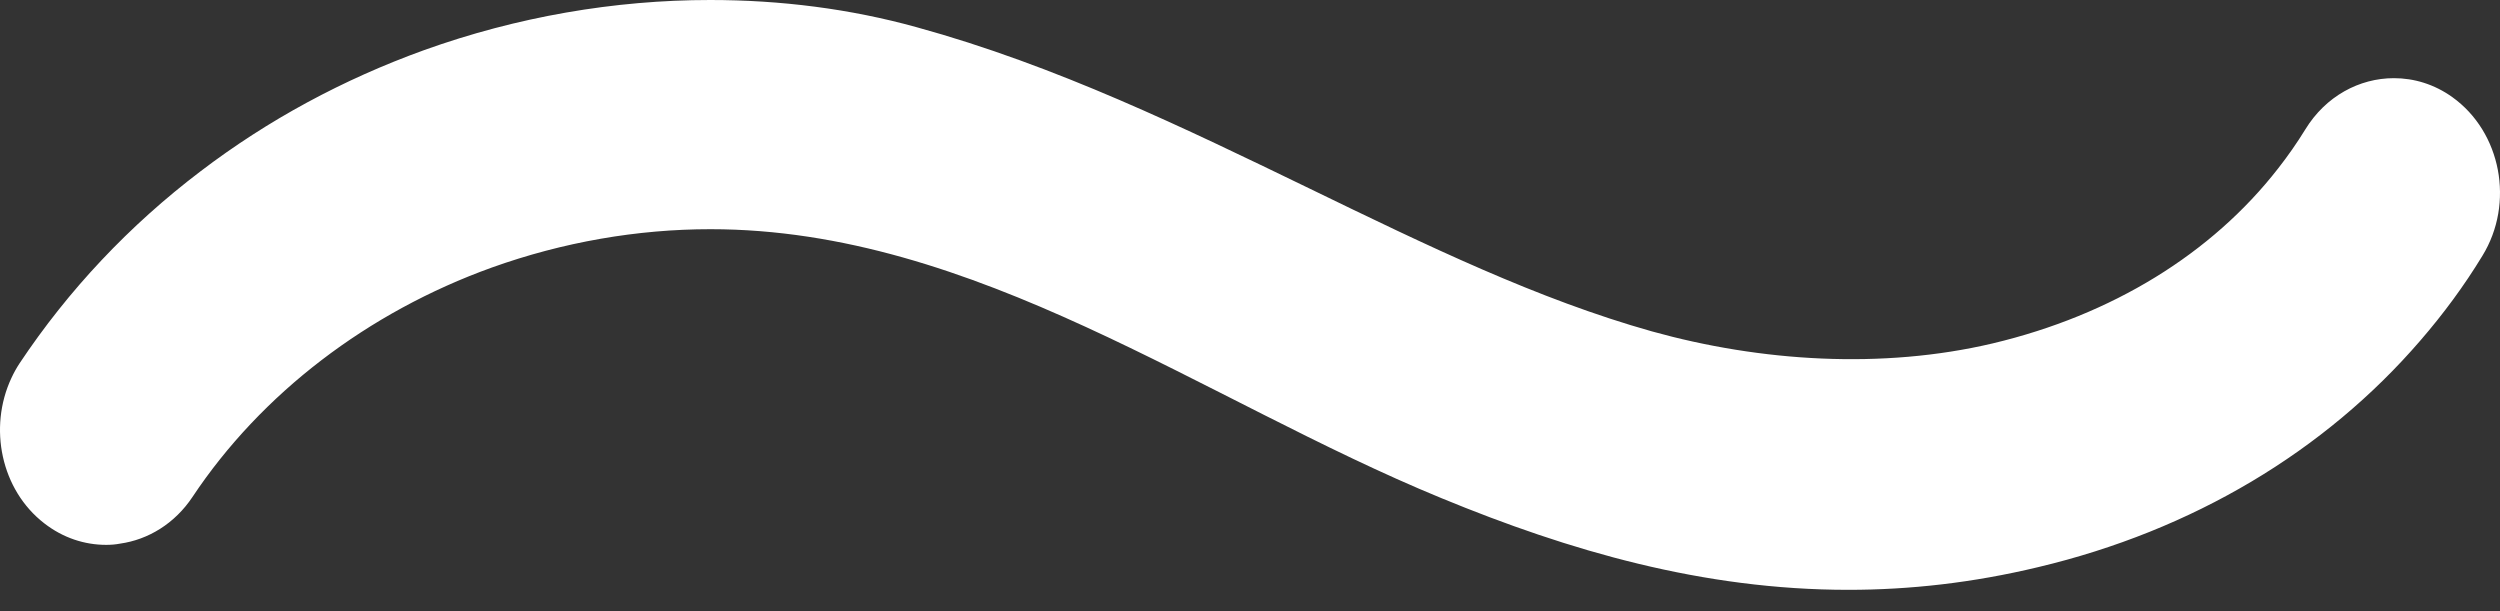 <svg width="90" height="22" viewBox="0 0 90 22" fill="none" xmlns="http://www.w3.org/2000/svg">
<rect x="0" y="0" width="90" height="22" fill="#333333" stroke="none"/>
<path d="M1.594 18.84C2.272 19.366 3.047 19.615 3.822 19.615C3.992 19.615 4.155 19.603 4.32 19.571C5.333 19.429 6.291 18.85 6.929 17.891C9.407 14.166 13.242 11.238 17.707 9.631C20.27 8.713 22.946 8.251 25.577 8.251C35.11 8.251 43.285 14.397 51.893 17.934C56.499 19.832 61.307 21.234 66.541 21.234C68.741 21.234 71.016 20.983 73.377 20.416C78.933 19.096 83.697 16.249 87.134 12.258C87.959 11.304 88.709 10.29 89.365 9.211C90.533 7.313 90.043 4.756 88.283 3.496C87.635 3.032 86.907 2.814 86.179 2.814C84.937 2.814 83.722 3.463 82.989 4.663C82.69 5.148 82.367 5.611 82.013 6.063C79.624 9.133 76.037 11.342 71.734 12.363C67.764 13.3 63.386 13.021 59.473 11.931C55.361 10.775 51.383 8.845 47.157 6.794C42.664 4.619 38.028 2.361 32.997 0.979C30.606 0.316 28.1 0 25.566 0C22.116 0 18.608 0.606 15.269 1.804C12.352 2.857 9.645 4.319 7.219 6.167C4.654 8.114 2.466 10.437 0.706 13.077C0.592 13.251 0.496 13.425 0.41 13.61C-0.423 15.394 0.034 17.635 1.594 18.84Z" fill="white"/>
</svg>
